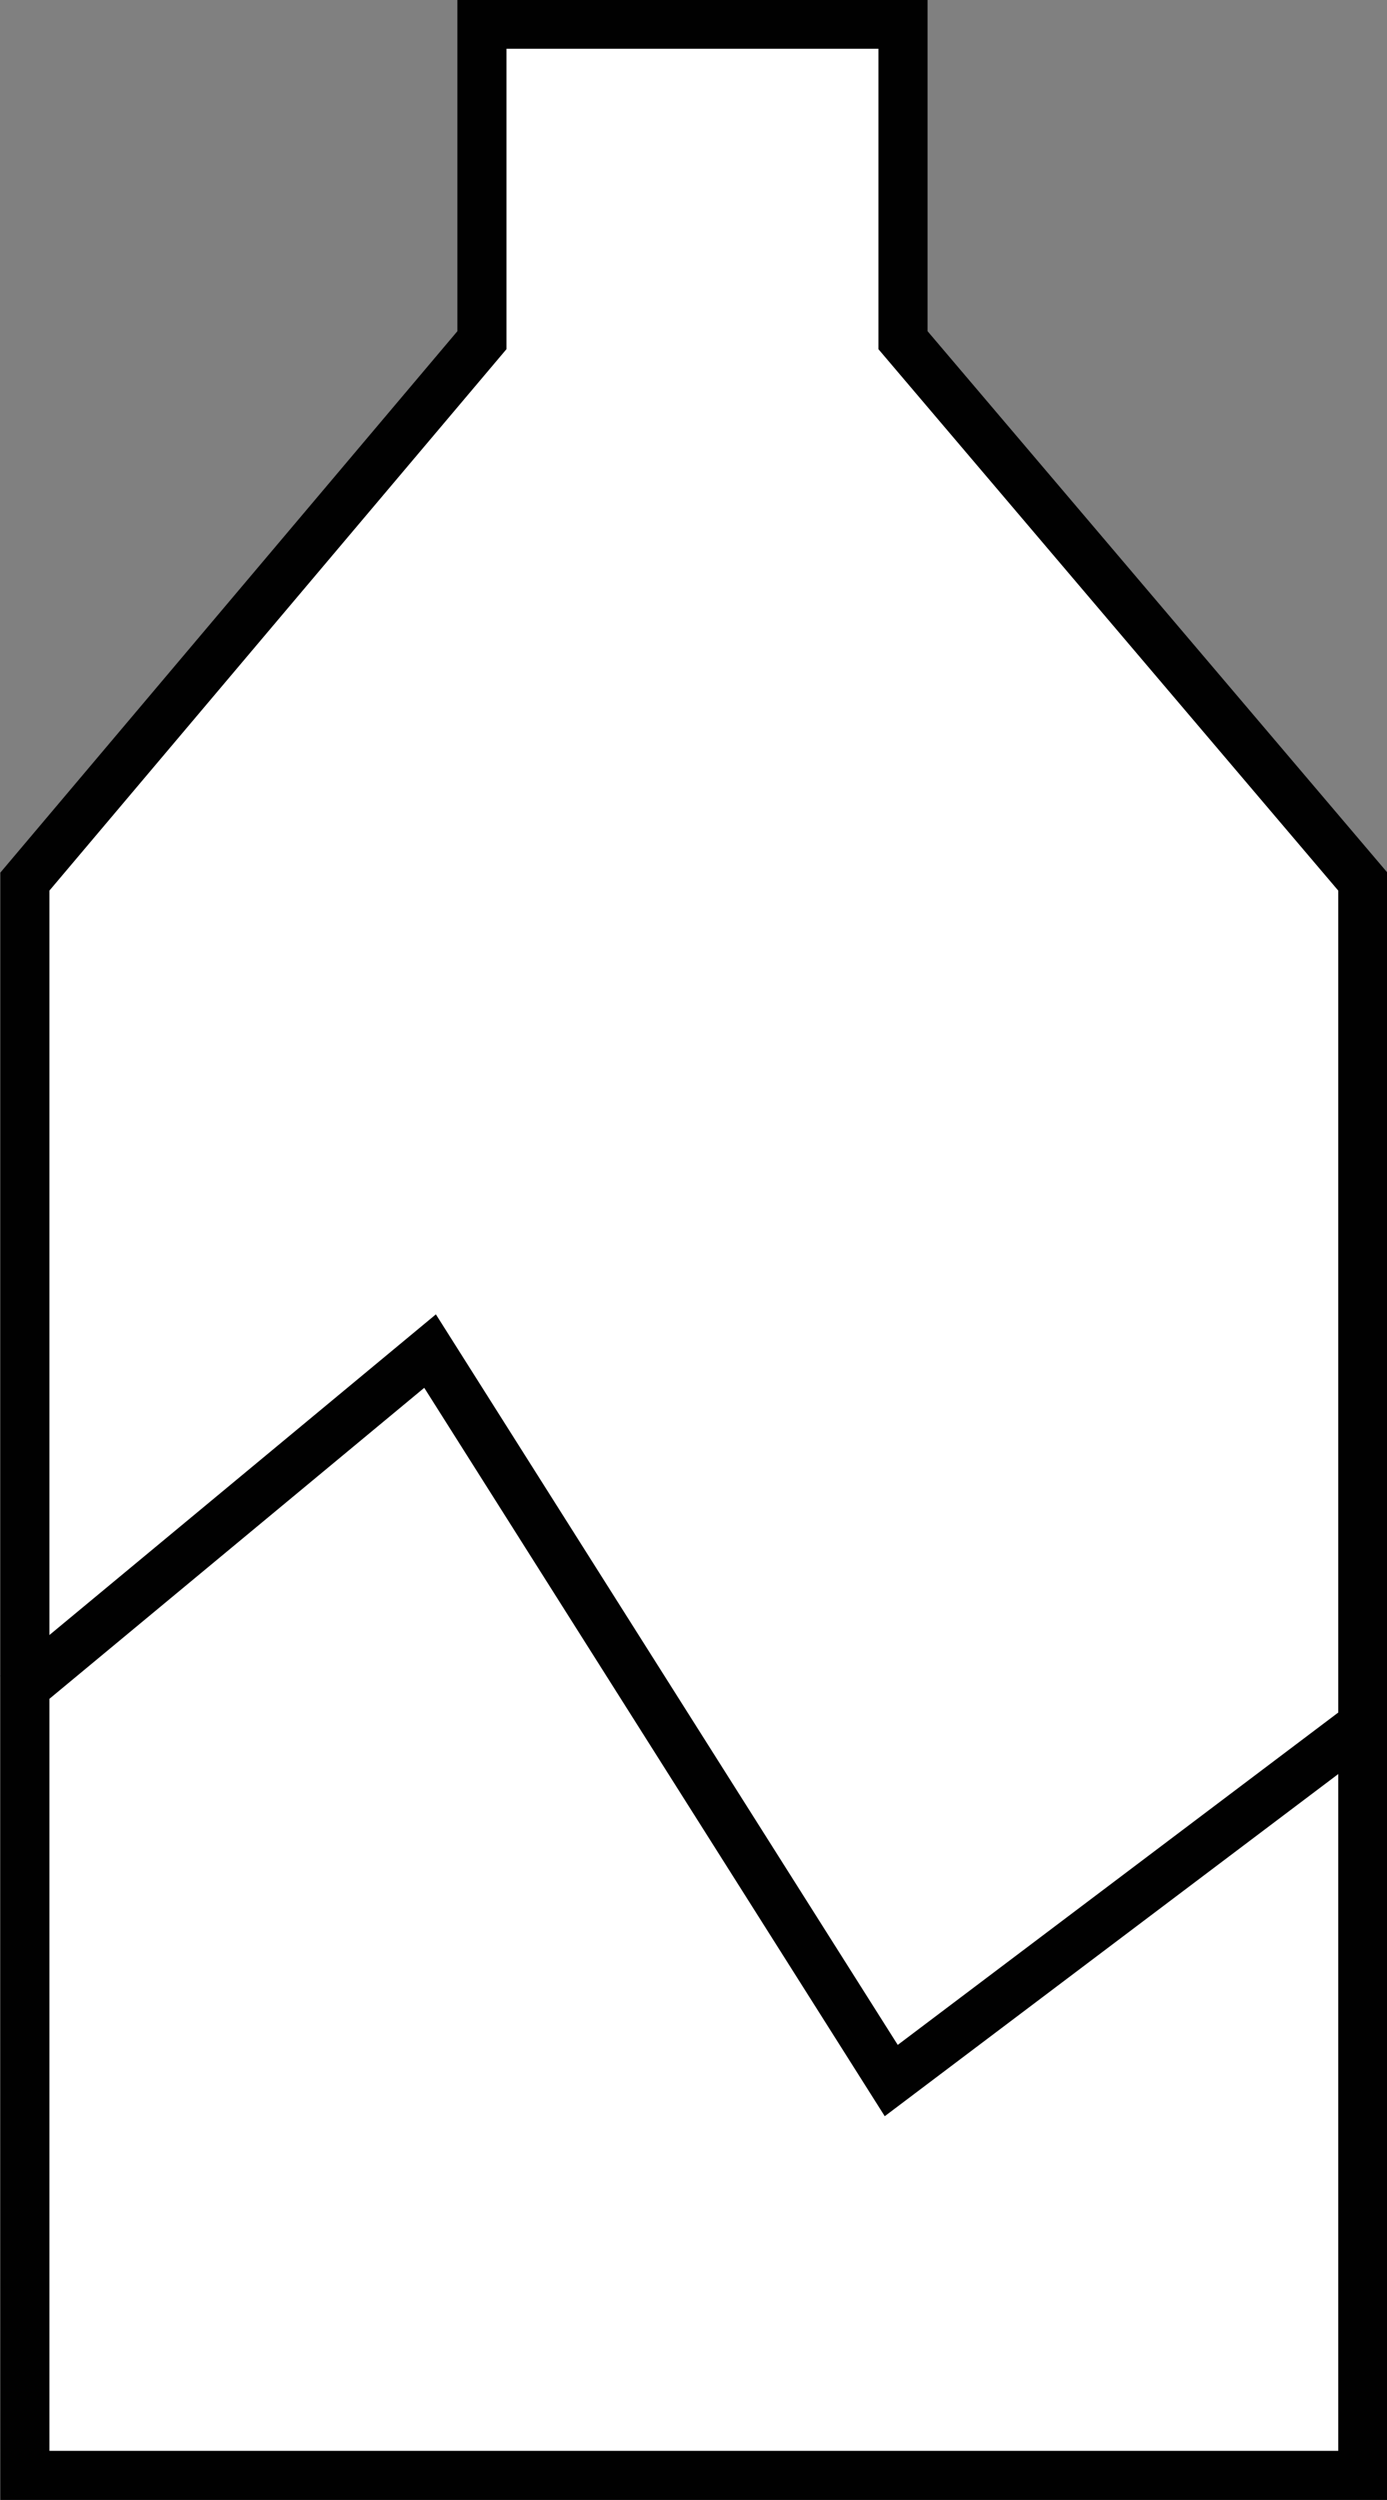 <svg xmlns="http://www.w3.org/2000/svg" viewBox="0 0 20.06 36.16"><rect x="0" y="0" width="20.06" height="36.16" fill="#808080" stroke="none"/><defs><style>.cls-1{fill:#fff;}.cls-1,.cls-2{stroke:#010101;stroke-miterlimit:10;stroke-width:0.71px;}.cls-2{fill:none;}</style></defs><g id="Layer_2" data-name="Layer 2"><g id="Layer_1-2" data-name="Layer 1"><polygon class="cls-1" points="0.36 35.8 0.36 12.75 6.97 4.92 6.97 0.35 13.06 0.35 13.06 4.92 19.71 12.75 19.71 35.8 0.36 35.8"/><polyline class="cls-2" points="0.23 24.51 6.22 19.54 12.89 30.09 19.57 25.05"/></g></g></svg>